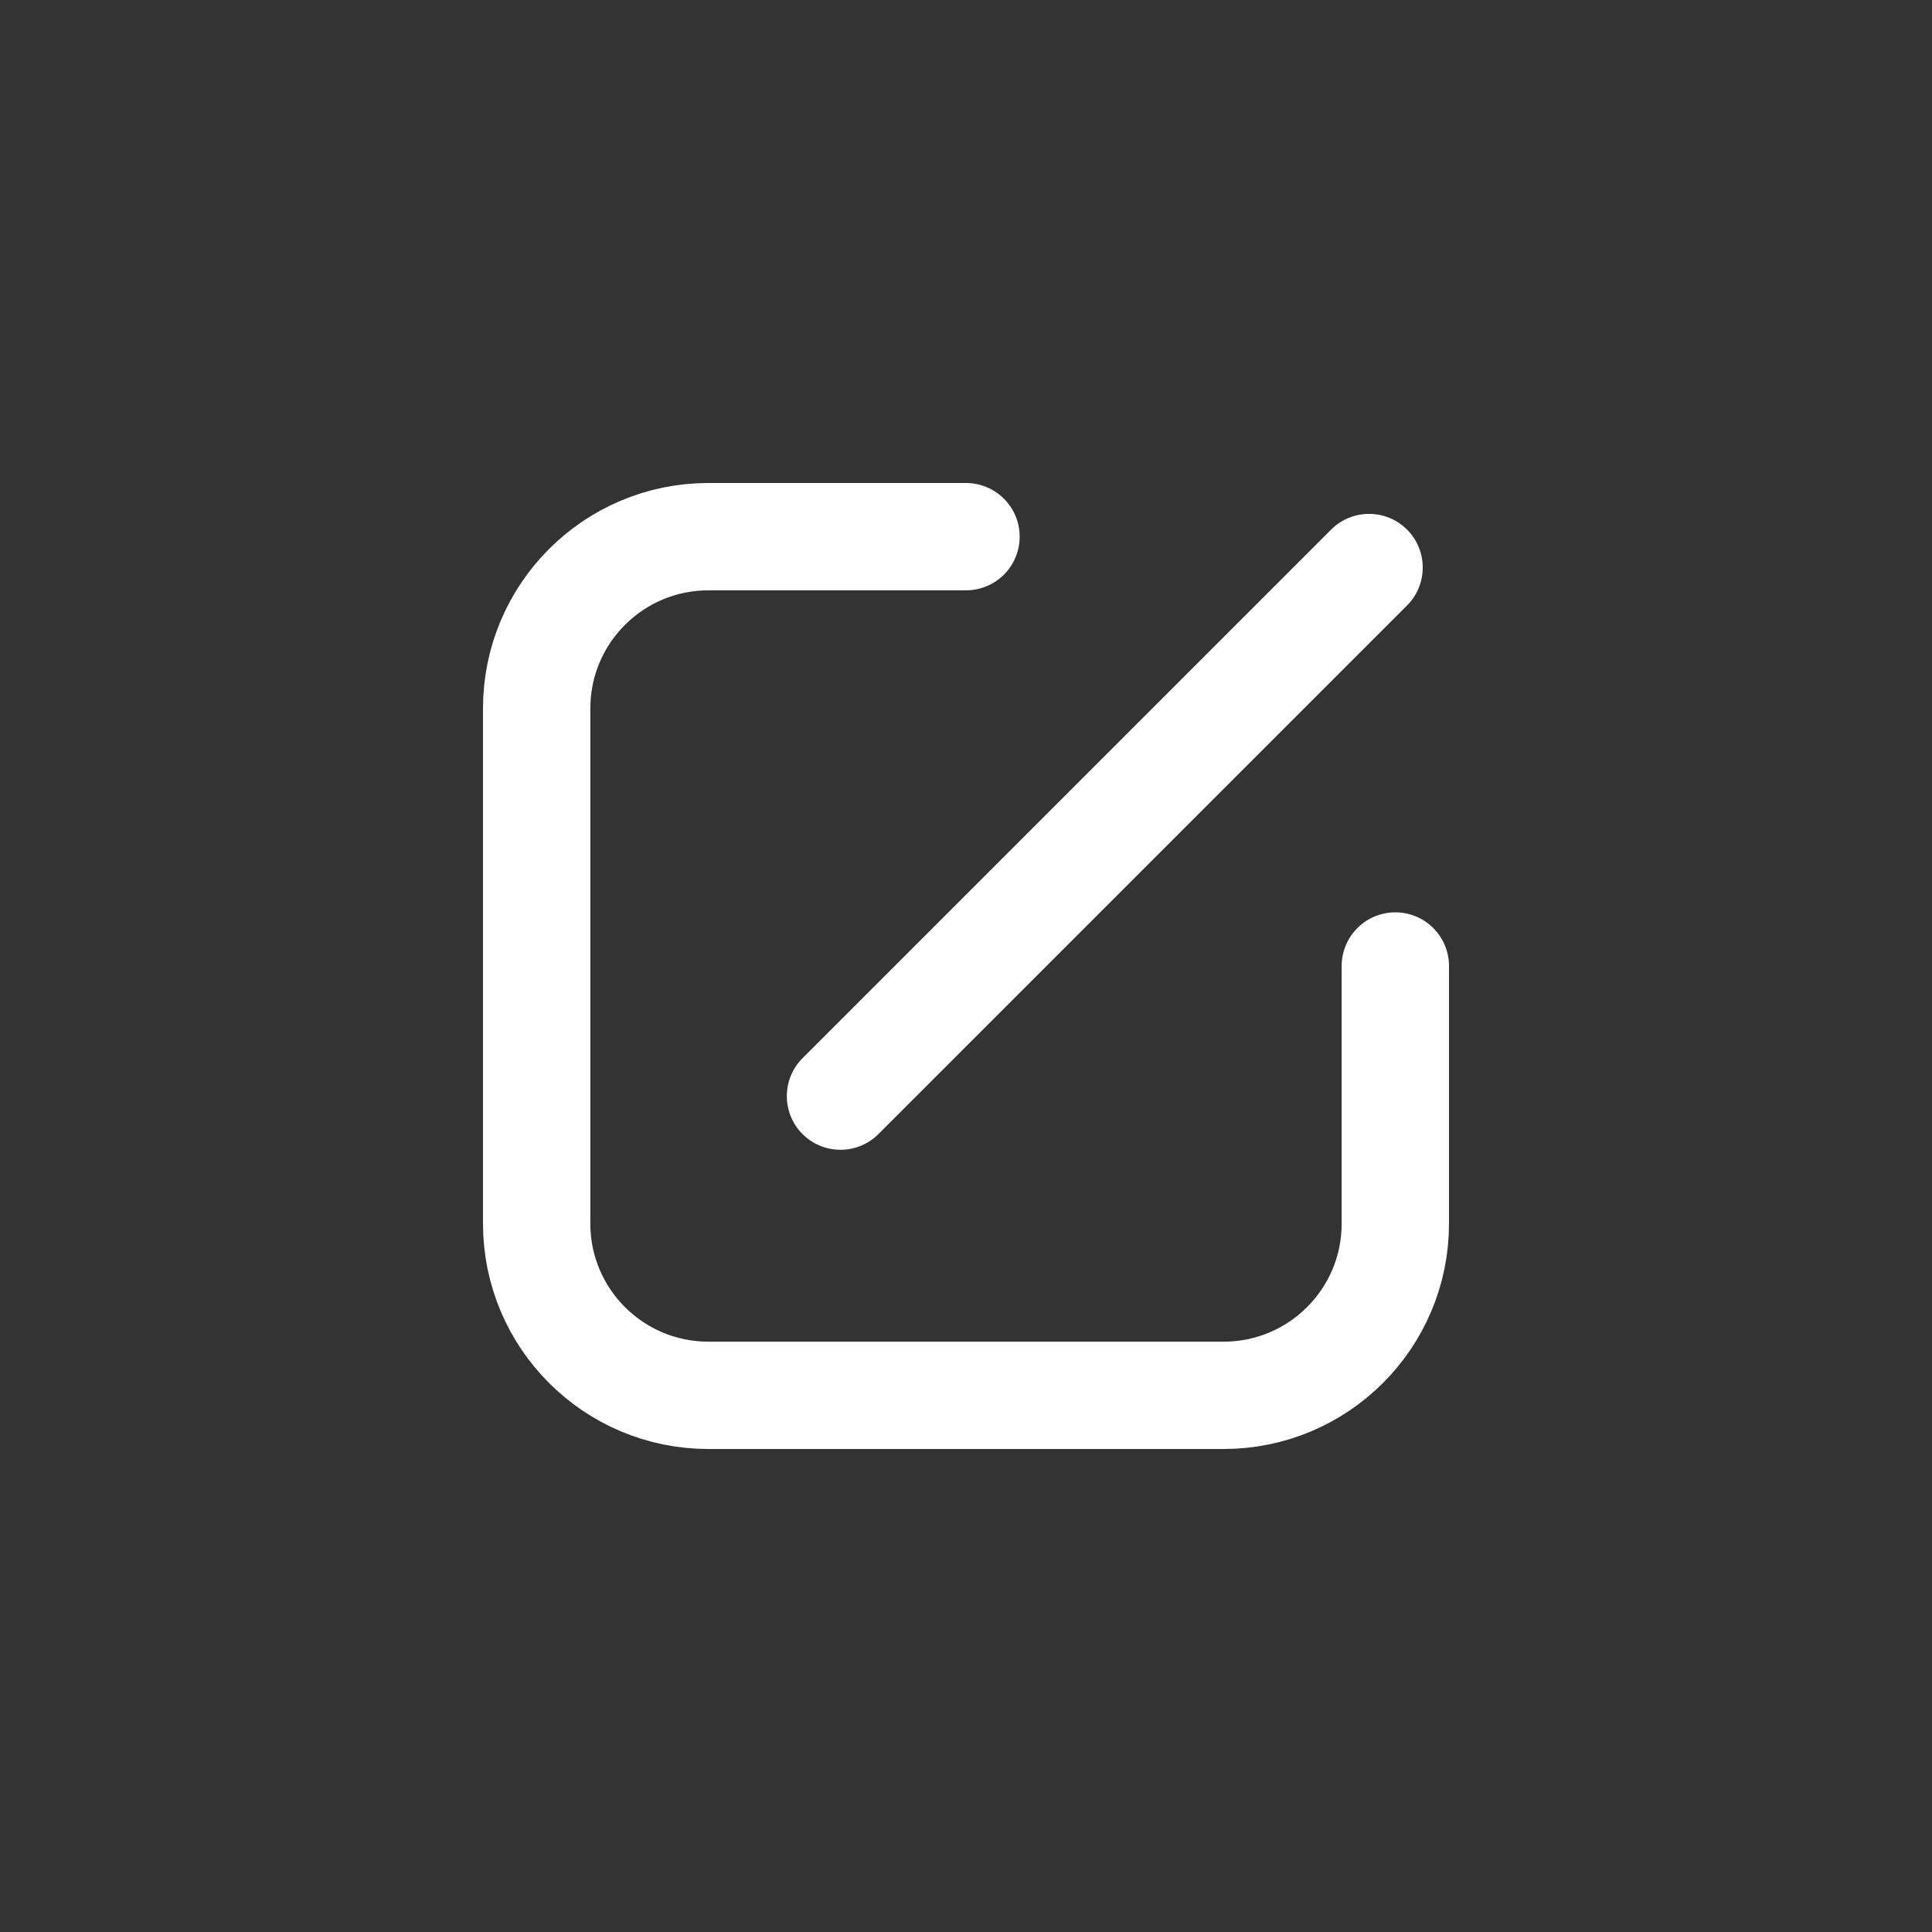 <svg xmlns="http://www.w3.org/2000/svg" width="36" height="36" viewBox="0 0 36 36"><rect x="0" y="0" width="36" height="36" fill="#333333" stroke="none"/><title>ic_script_toolbar_biji</title><g fill="none" fill-rule="evenodd"><path d="M6 6h24v24H6z"/><path stroke="#FFF" stroke-linecap="round" stroke-width="2" d="M26 18v4.8c0 1.767-1.433 3.2-3.2 3.2h-9.6c-1.767 0-3.2-1.433-3.2-3.2v-9.6c0-1.767 1.433-3.2 3.2-3.2H18"/><path fill="#FFF" d="M14.954 19.718l9.85-9.85c.39-.39 1.023-.39 1.414 0 .39.39.39 1.024 0 1.414l-9.85 9.85c-.39.39-1.023.39-1.414 0-.39-.39-.39-1.024 0-1.414z"/></g></svg>